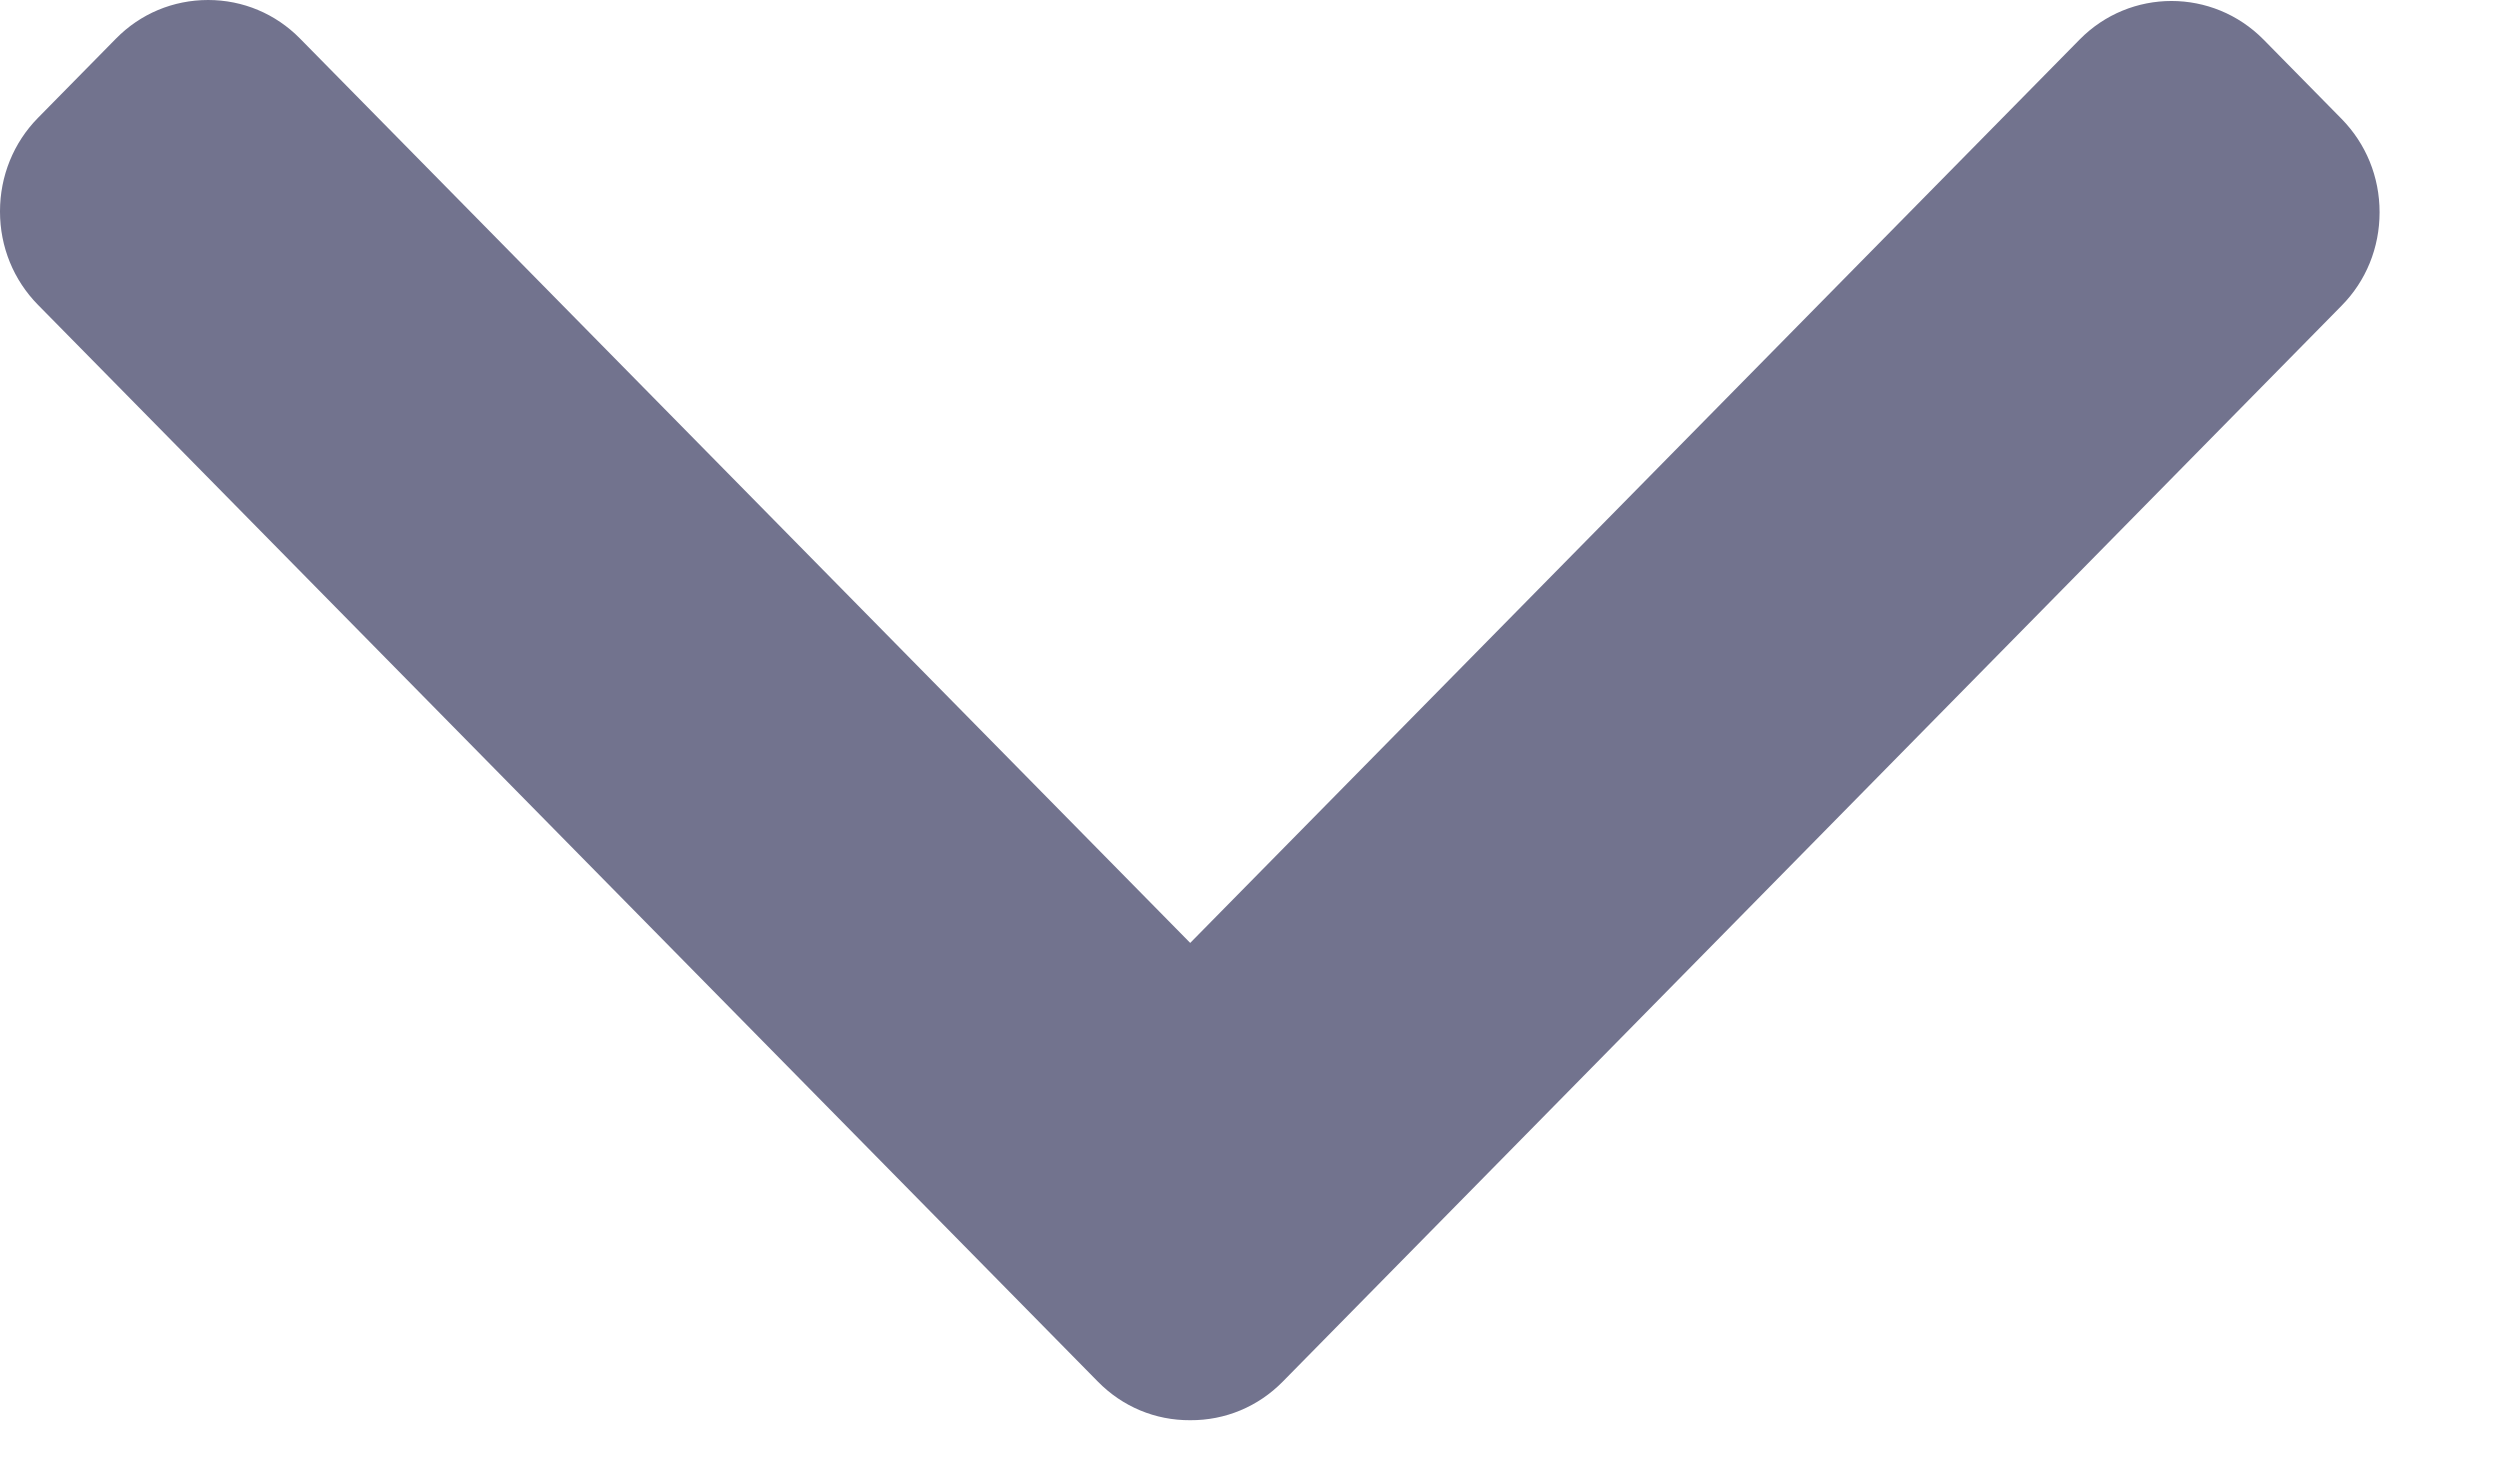 <svg width="12" height="7" viewBox="0 0 12 7" fill="none" xmlns="http://www.w3.org/2000/svg">
<path d="M6.157 6.632L11.239 1.468C11.357 1.349 11.422 1.189 11.422 1.019C11.422 0.849 11.357 0.69 11.239 0.57L10.865 0.19C10.621 -0.057 10.225 -0.057 9.982 0.19L5.713 4.526L1.44 0.185C1.323 0.066 1.166 -4.59904e-07 0.999 -4.67403e-07C0.831 -4.74911e-07 0.674 0.066 0.557 0.185L0.182 0.566C0.065 0.685 -4.29513e-05 0.845 -4.29586e-05 1.015C-4.29658e-05 1.185 0.065 1.344 0.182 1.463L5.27 6.632C5.388 6.752 5.545 6.818 5.713 6.817C5.881 6.818 6.039 6.752 6.157 6.632Z" fill="#72738E"/>
</svg>
